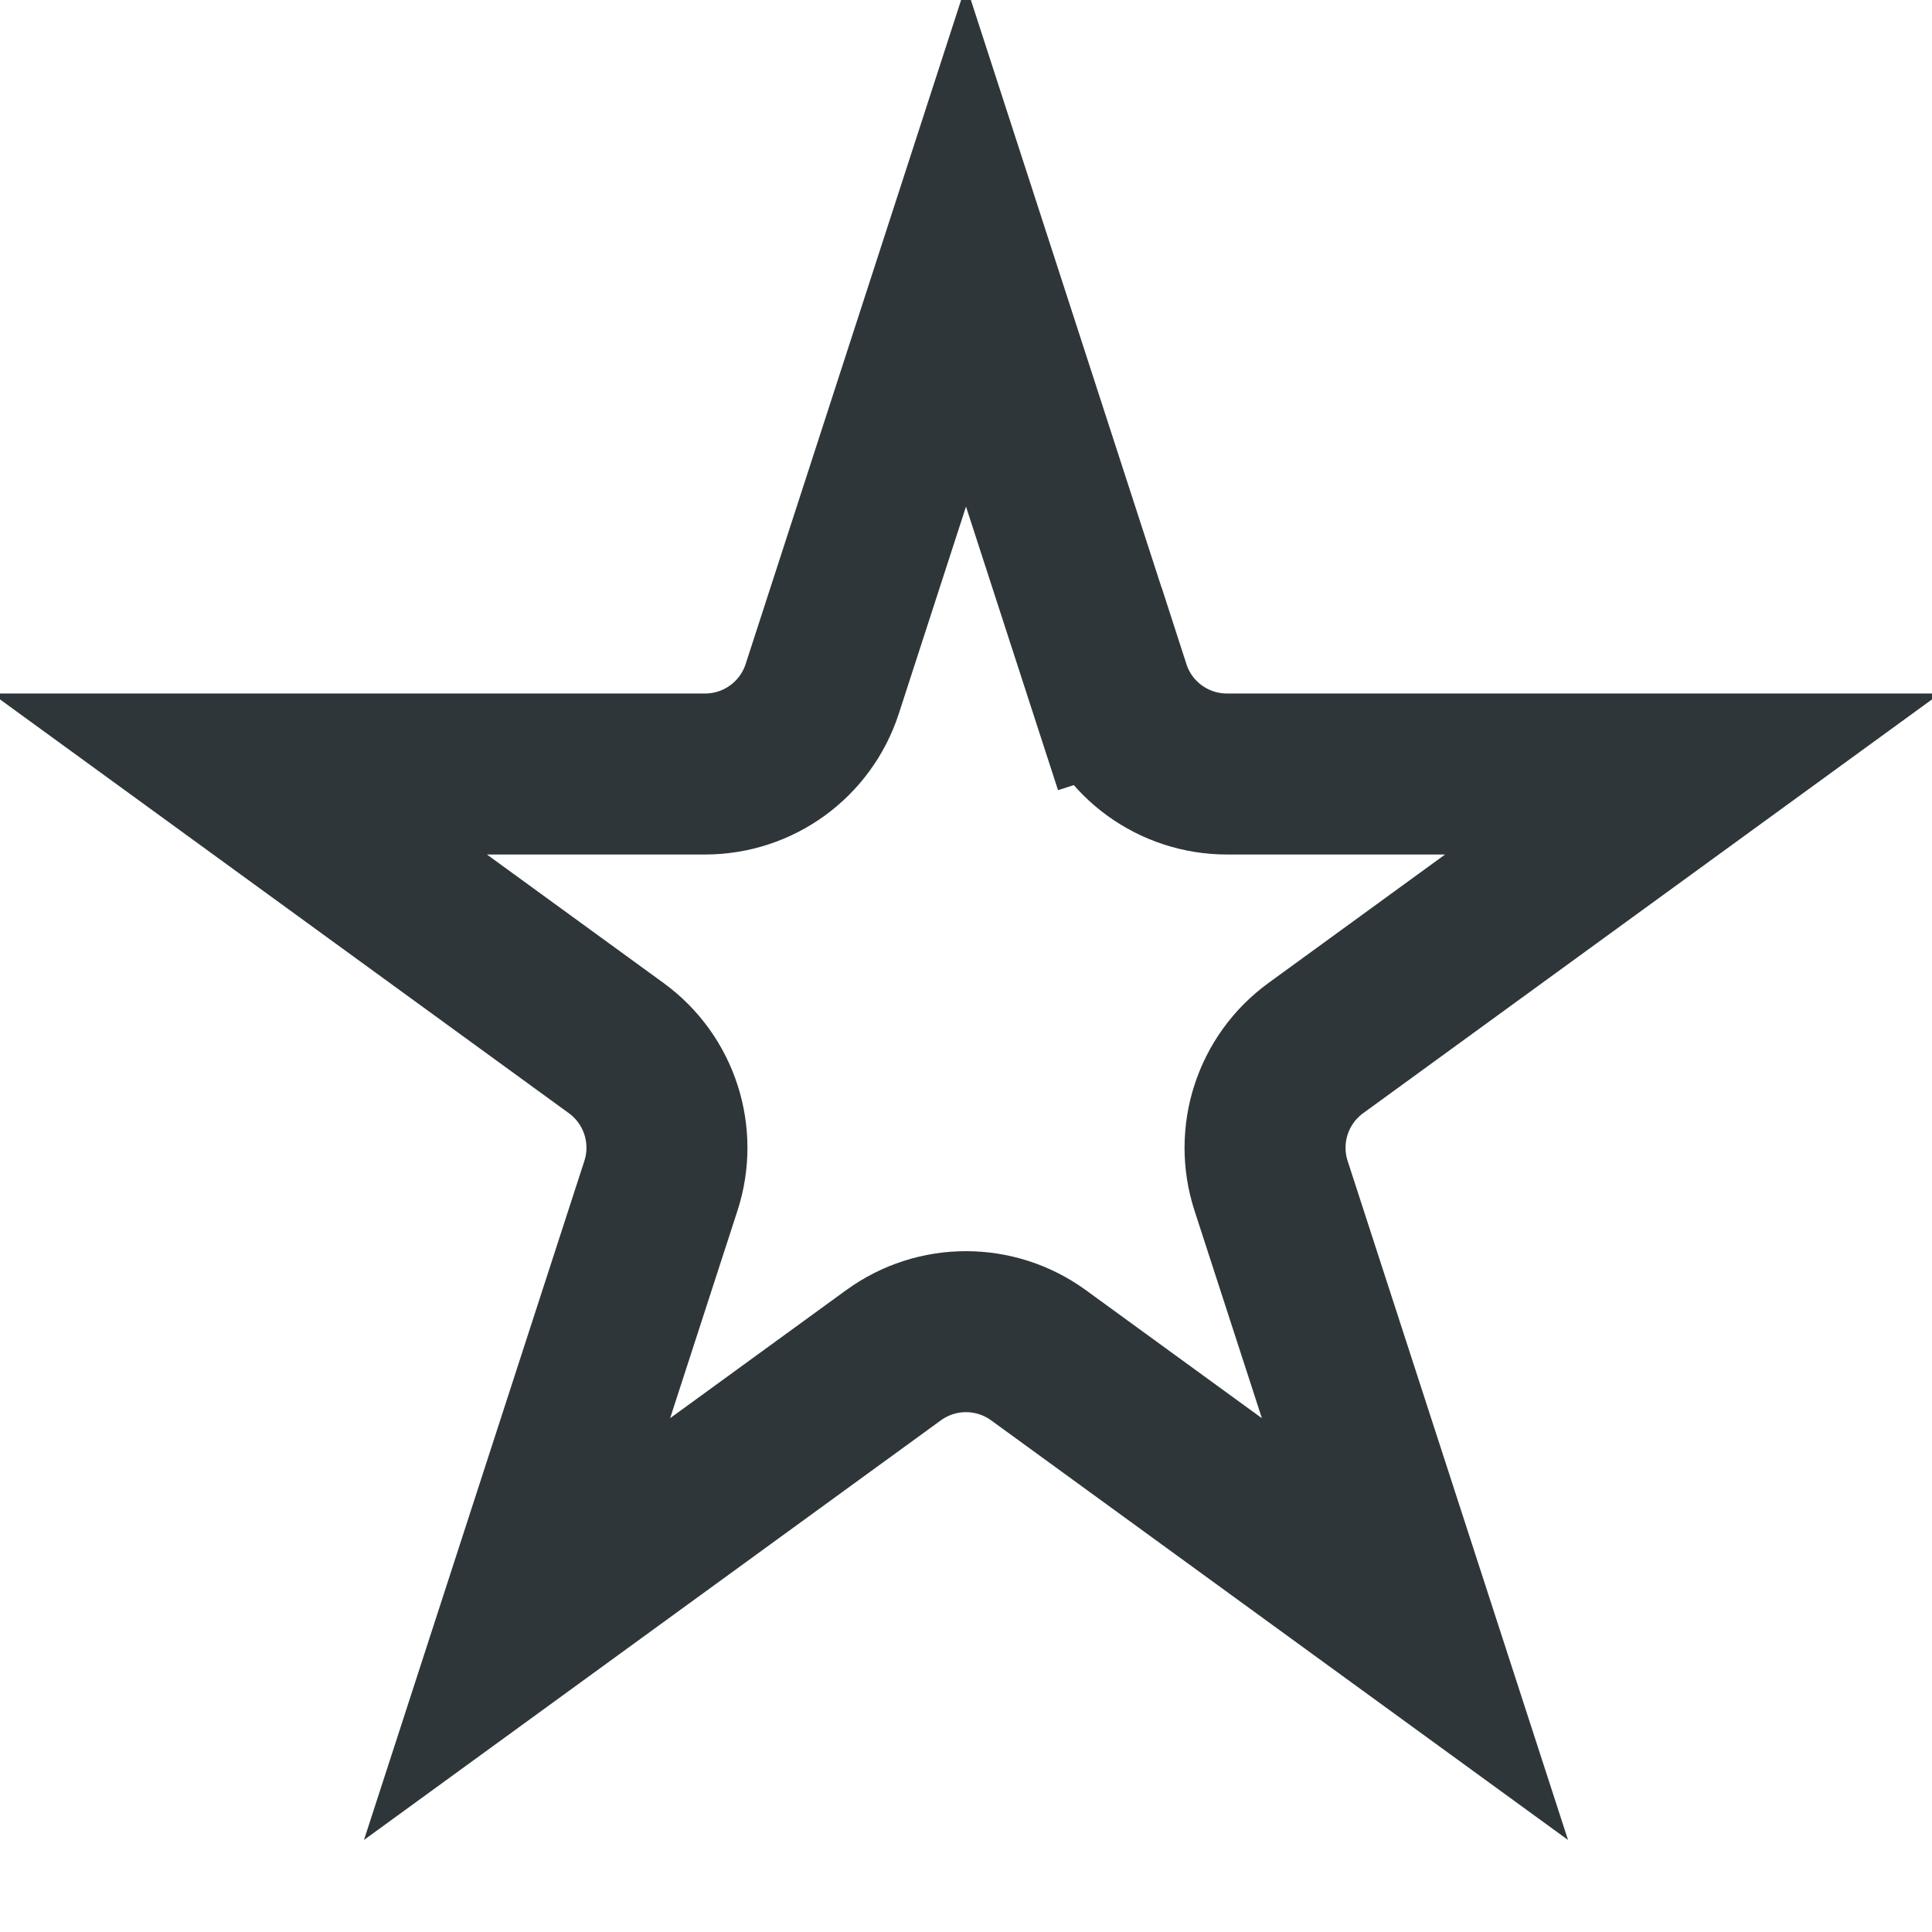 <svg width="24" height="24" viewBox="0 0 24 24" fill="none" xmlns="http://www.w3.org/2000/svg">
<path d="M10.214 8.557L12 3.053L13.786 8.557L14.738 8.249L13.786 8.557C13.991 9.188 14.578 9.615 15.242 9.615H21.026L16.345 13.02C15.809 13.41 15.585 14.101 15.79 14.731L17.577 20.237L12.9 16.835C12.363 16.445 11.637 16.445 11.1 16.835L6.423 20.237L8.21 14.731C8.415 14.101 8.191 13.41 7.655 13.02L2.974 9.615H8.758C9.422 9.615 10.009 9.188 10.214 8.557Z" stroke="#2F3639" stroke-width="2"/>
</svg>
